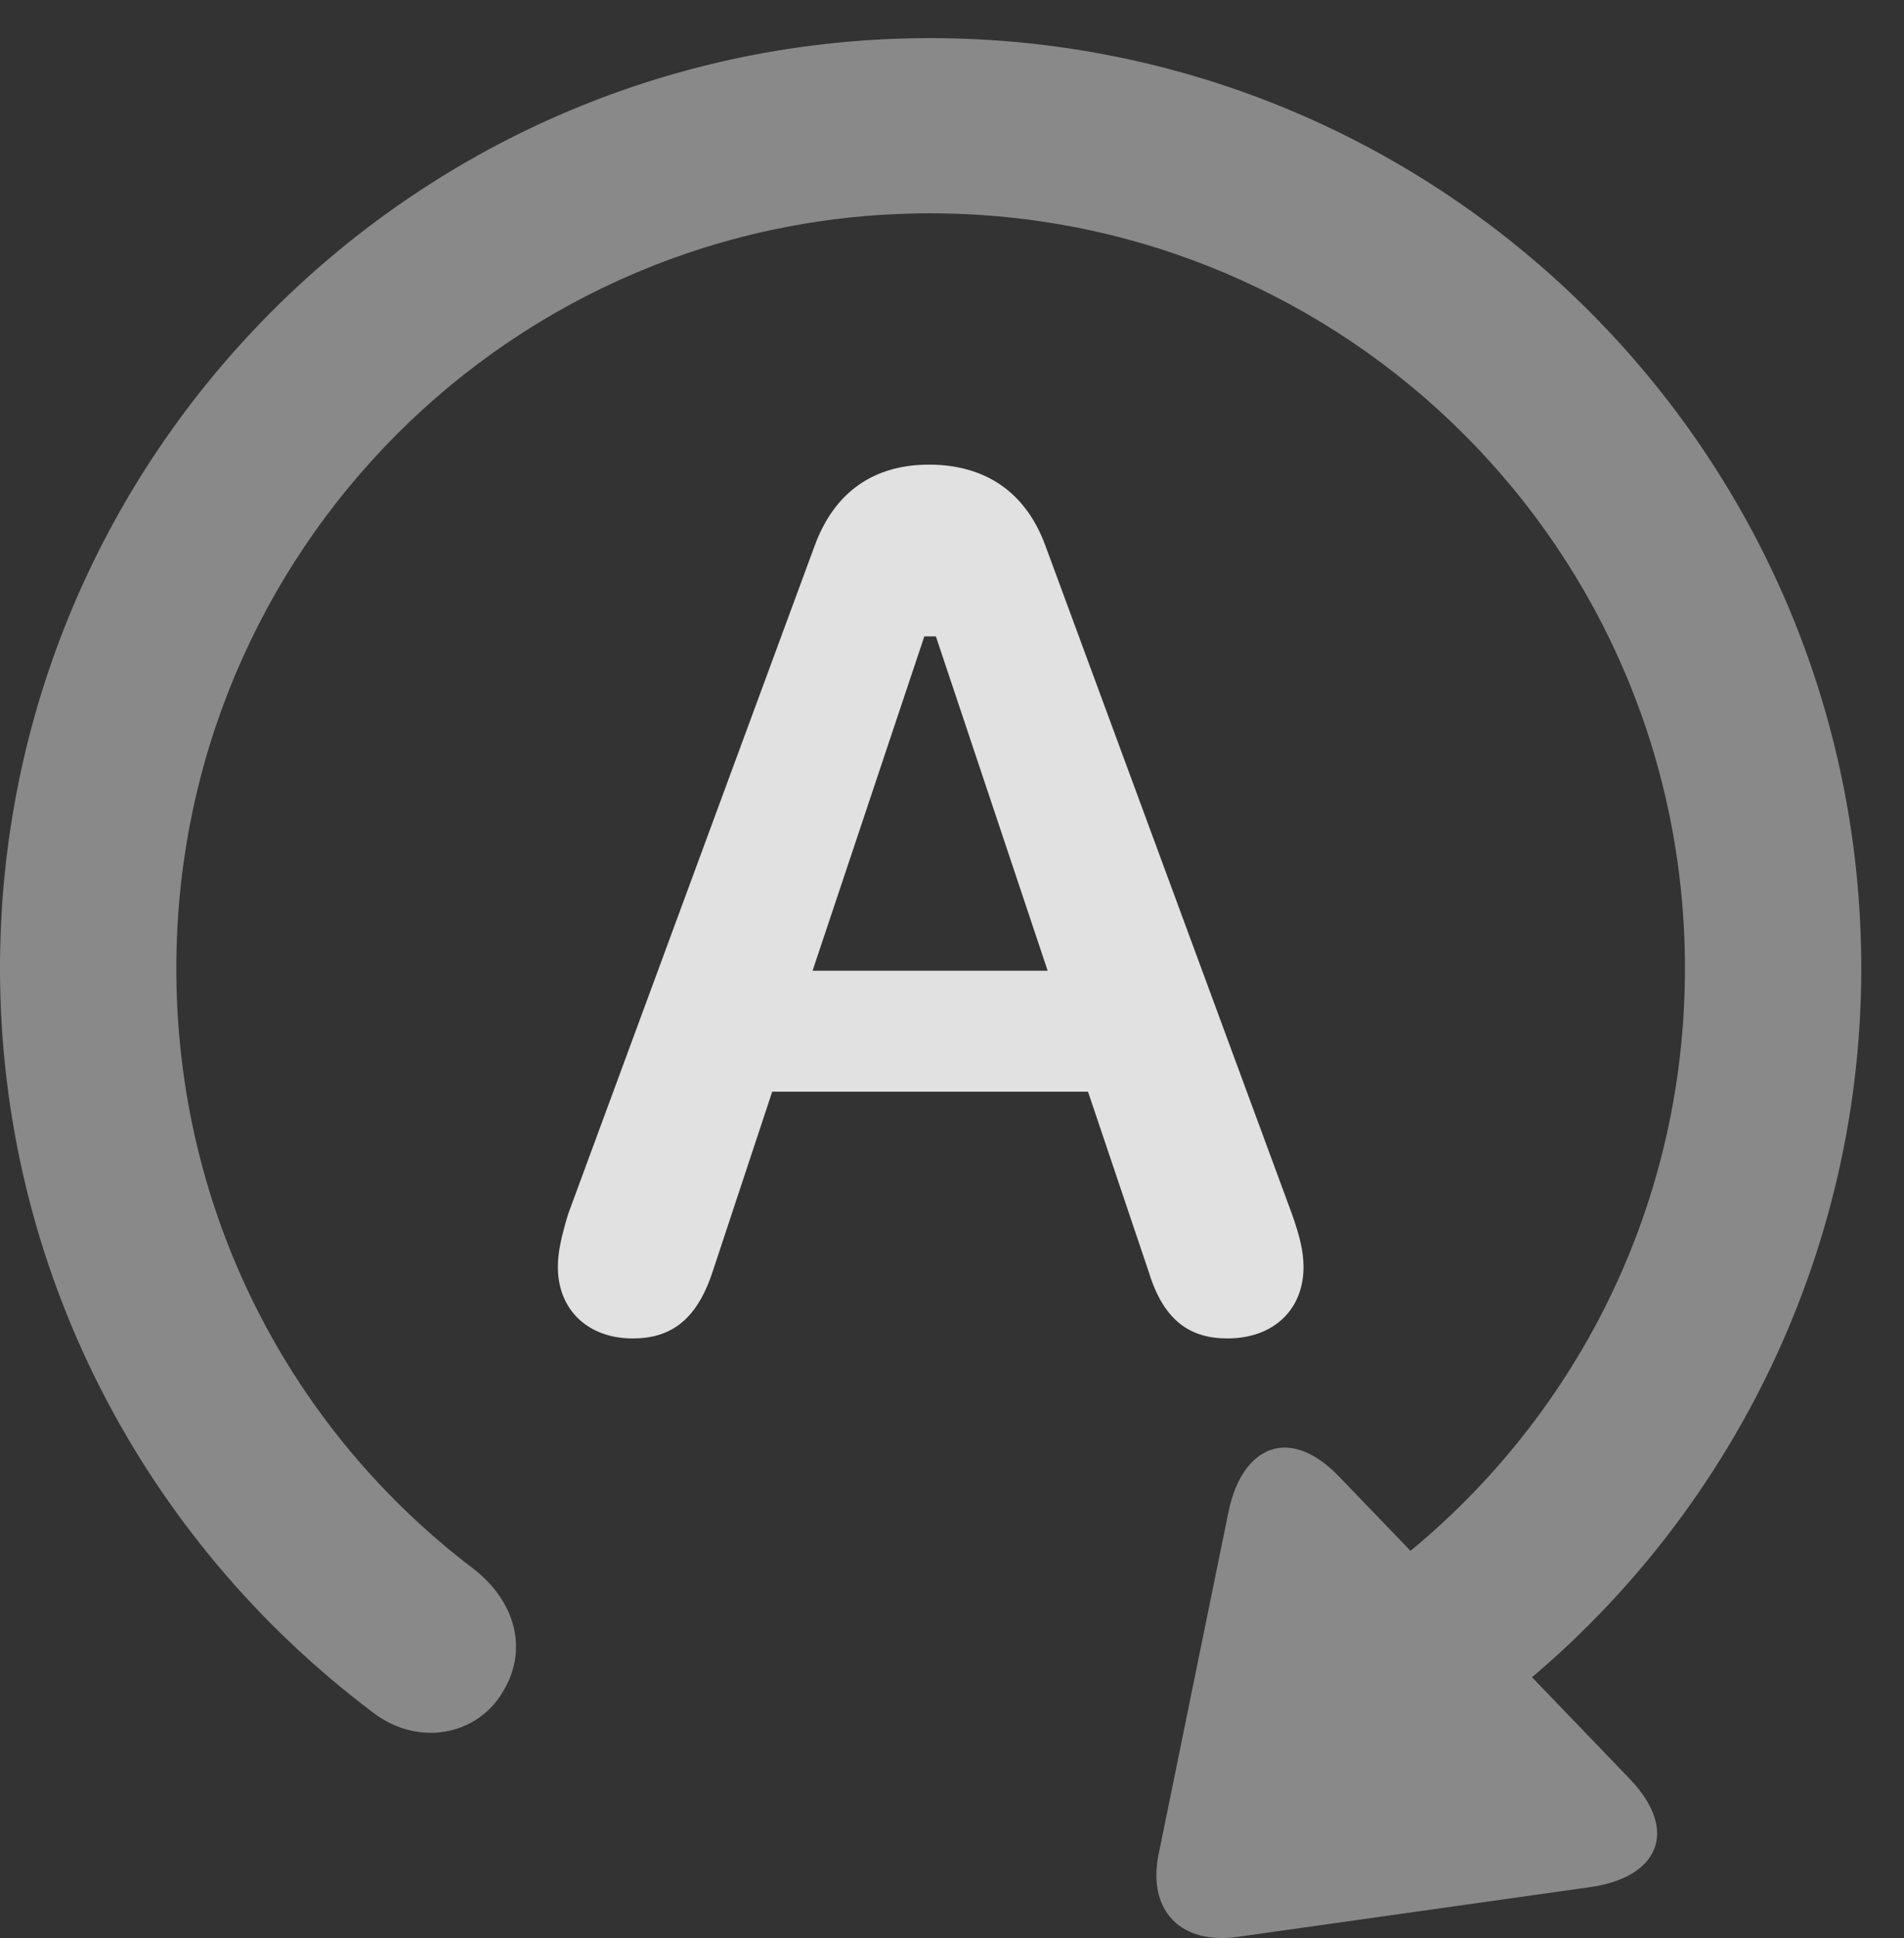 <?xml version="1.0" encoding="UTF-8"?>
<!--Generator: Apple Native CoreSVG 341-->
<!DOCTYPE svg
PUBLIC "-//W3C//DTD SVG 1.1//EN"
       "http://www.w3.org/Graphics/SVG/1.1/DTD/svg11.dtd">
<svg version="1.1" xmlns="http://www.w3.org/2000/svg" xmlns:xlink="http://www.w3.org/1999/xlink" viewBox="0 0 16.133 16.417">
 <rect x="0" y="0" width="16.133" height="16.417" fill="#333333" stroke="none"/>
 <g>
  <rect height="16.417" opacity="0" width="16.133" x="0" y="0"/>
  <path d="M0 8.203C0 10.742 1.211 13.037 3.154 14.502C3.545 14.805 4.043 14.698 4.258 14.336C4.482 13.975 4.365 13.565 4.014 13.291C2.48 12.129 1.494 10.293 1.494 8.203C1.494 4.668 4.346 1.807 7.881 1.807C11.416 1.807 14.277 4.668 14.277 8.203C14.277 10.293 13.281 12.129 11.758 13.291C11.406 13.565 11.289 13.975 11.514 14.336C11.729 14.698 12.217 14.795 12.598 14.512C14.541 13.067 15.771 10.742 15.771 8.203C15.771 3.848 12.236 0.323 7.881 0.323C3.535 0.323 0 3.848 0 8.203ZM13.809 15.069L11.348 12.51C10.928 12.071 10.527 12.246 10.41 12.803L9.814 15.723C9.727 16.192 10.01 16.475 10.488 16.407L13.467 15.987C14.043 15.909 14.238 15.518 13.809 15.069Z" fill="white" fill-opacity="0.425"/>
  <path d="M5.361 11.338C5.674 11.338 5.898 11.192 6.035 10.782L6.543 9.248L9.219 9.248L9.736 10.782C9.863 11.192 10.088 11.338 10.4 11.338C10.791 11.338 11.045 11.094 11.045 10.733C11.045 10.606 11.016 10.479 10.947 10.284L8.857 4.62C8.691 4.17 8.35 3.936 7.871 3.936C7.402 3.936 7.07 4.17 6.904 4.62L4.814 10.284C4.756 10.479 4.727 10.606 4.727 10.733C4.727 11.094 4.98 11.338 5.361 11.338ZM6.885 8.223L7.832 5.391L7.93 5.391L8.877 8.223Z" fill="white" fill-opacity="0.85"/>
 </g>
</svg>

